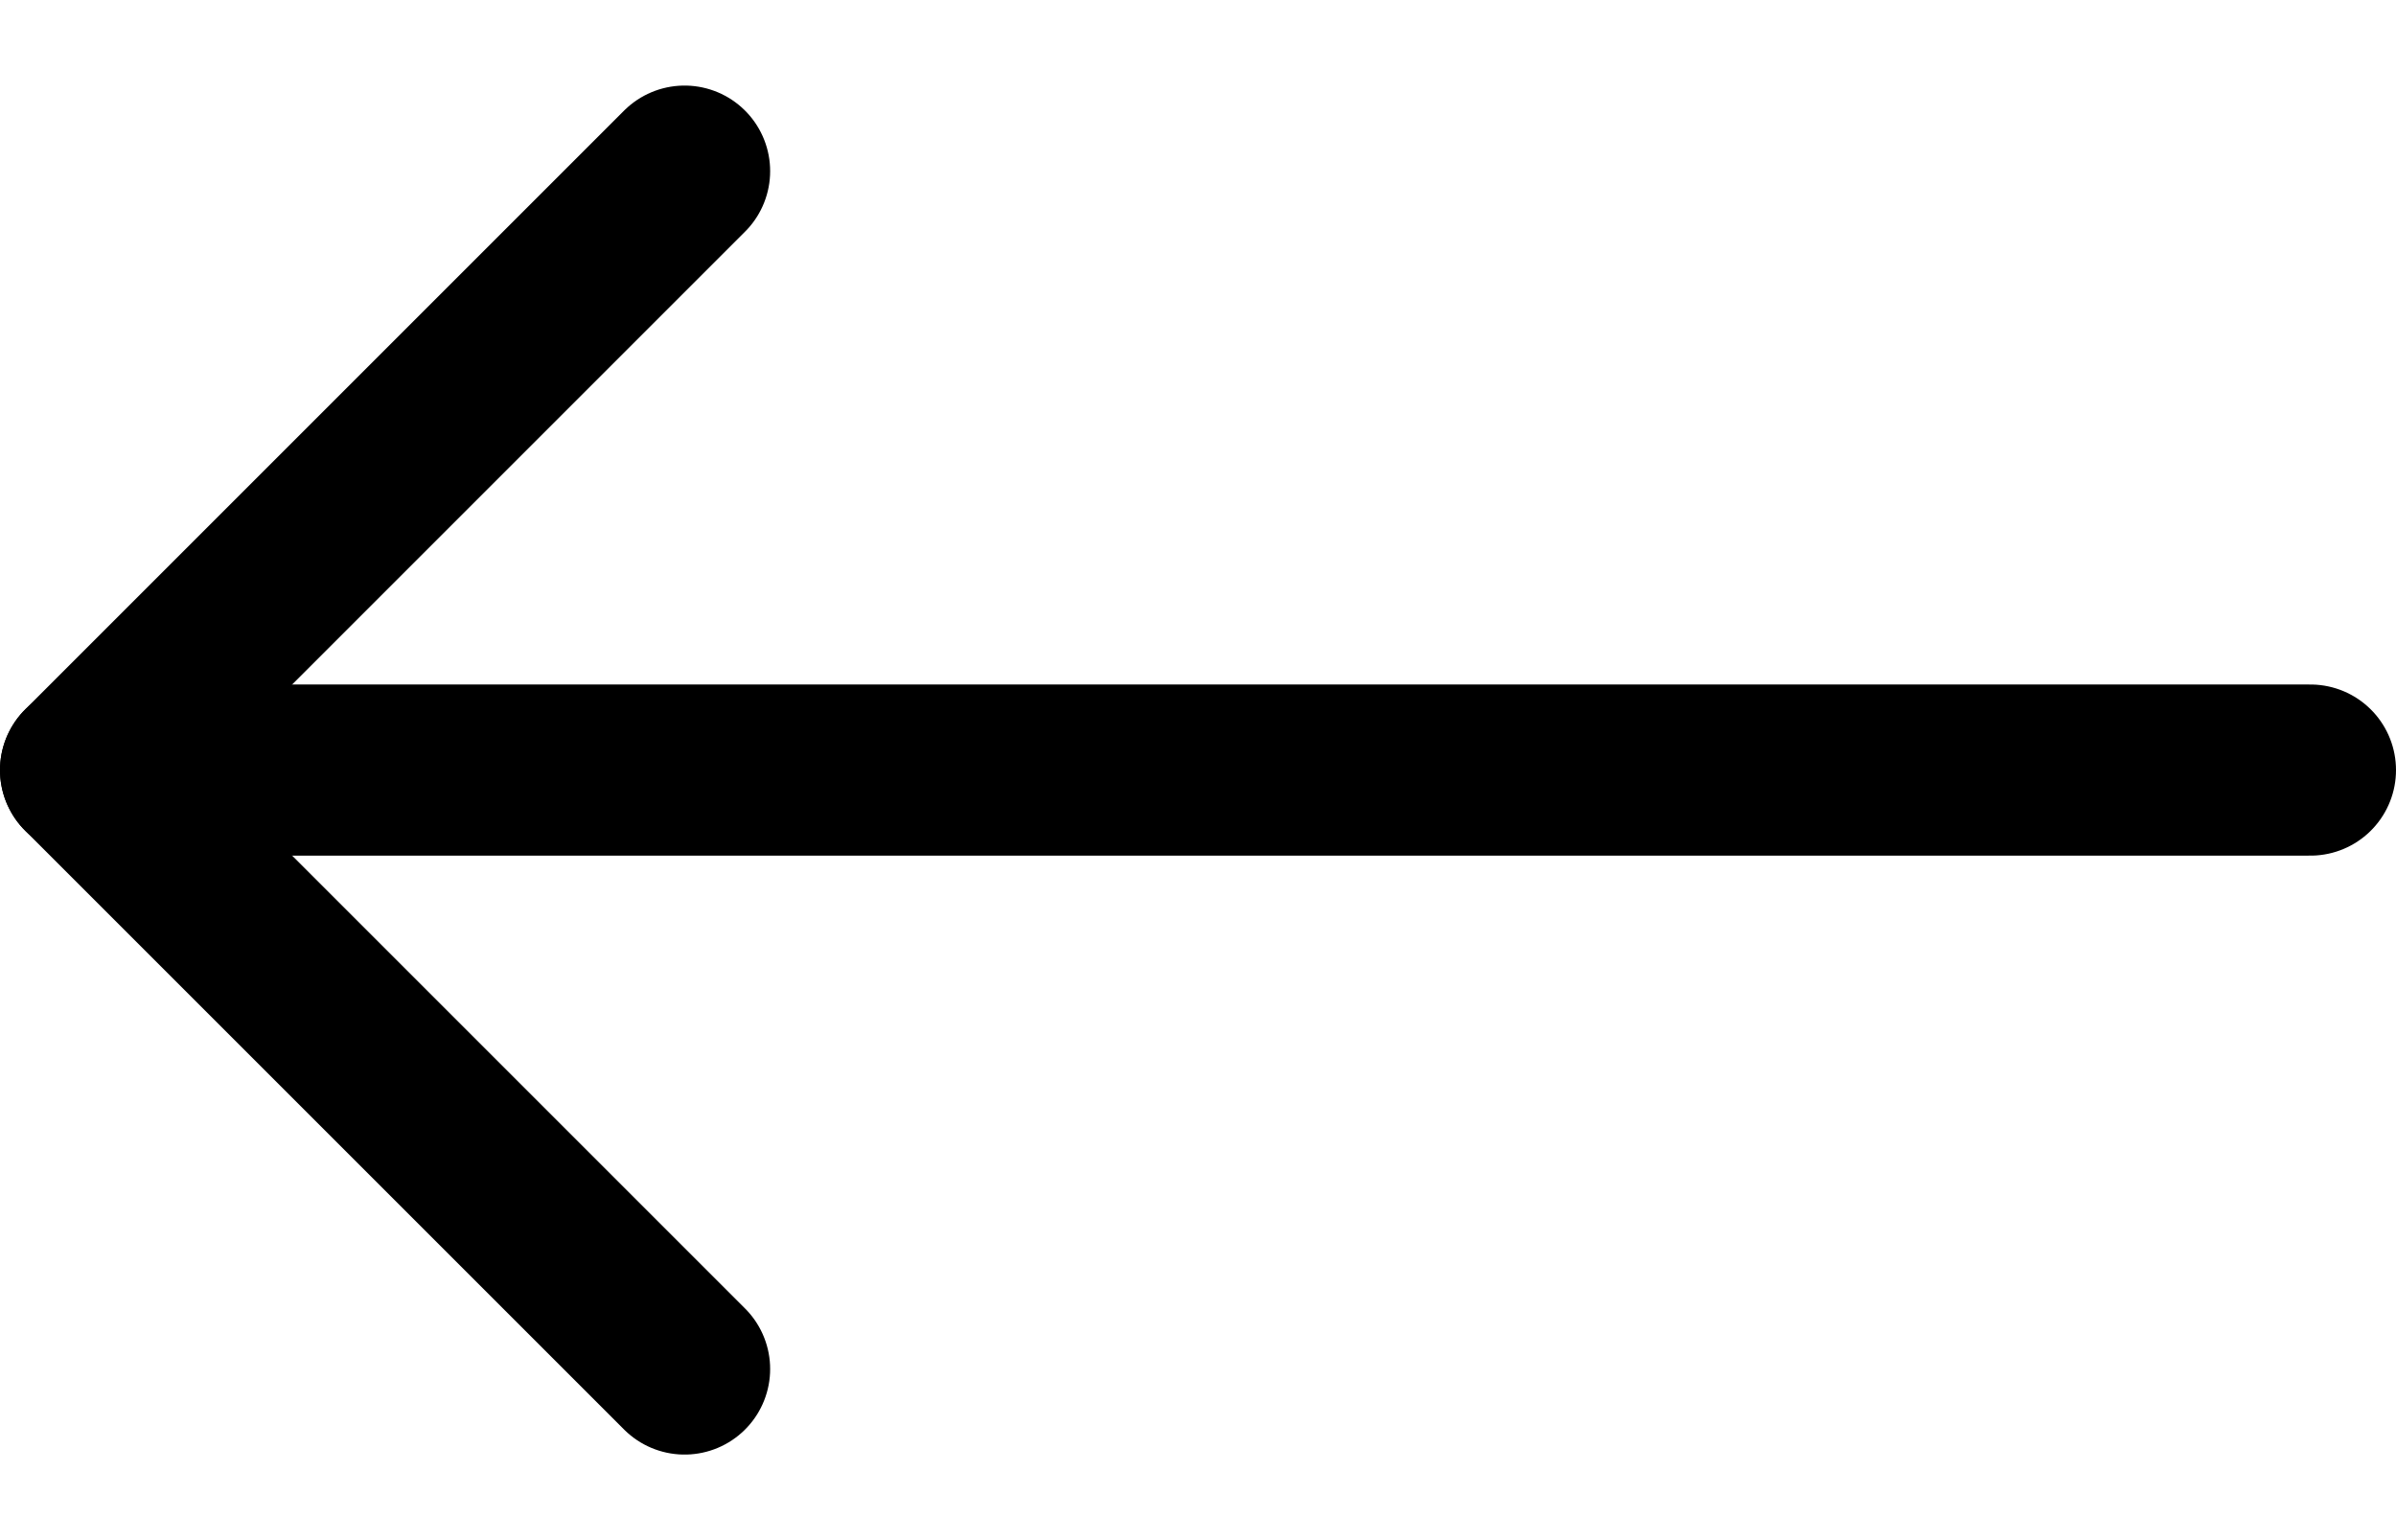 <svg width="14" height="9" viewBox="0 0 14 9" fill="none" xmlns="http://www.w3.org/2000/svg">
<path d="M13.5 4.5H0.5" stroke="black" stroke-linecap="round" stroke-linejoin="round"/>
<path d="M4 1L0.5 4.5L4 8" stroke="black" stroke-linecap="round" stroke-linejoin="round"/>
</svg>
